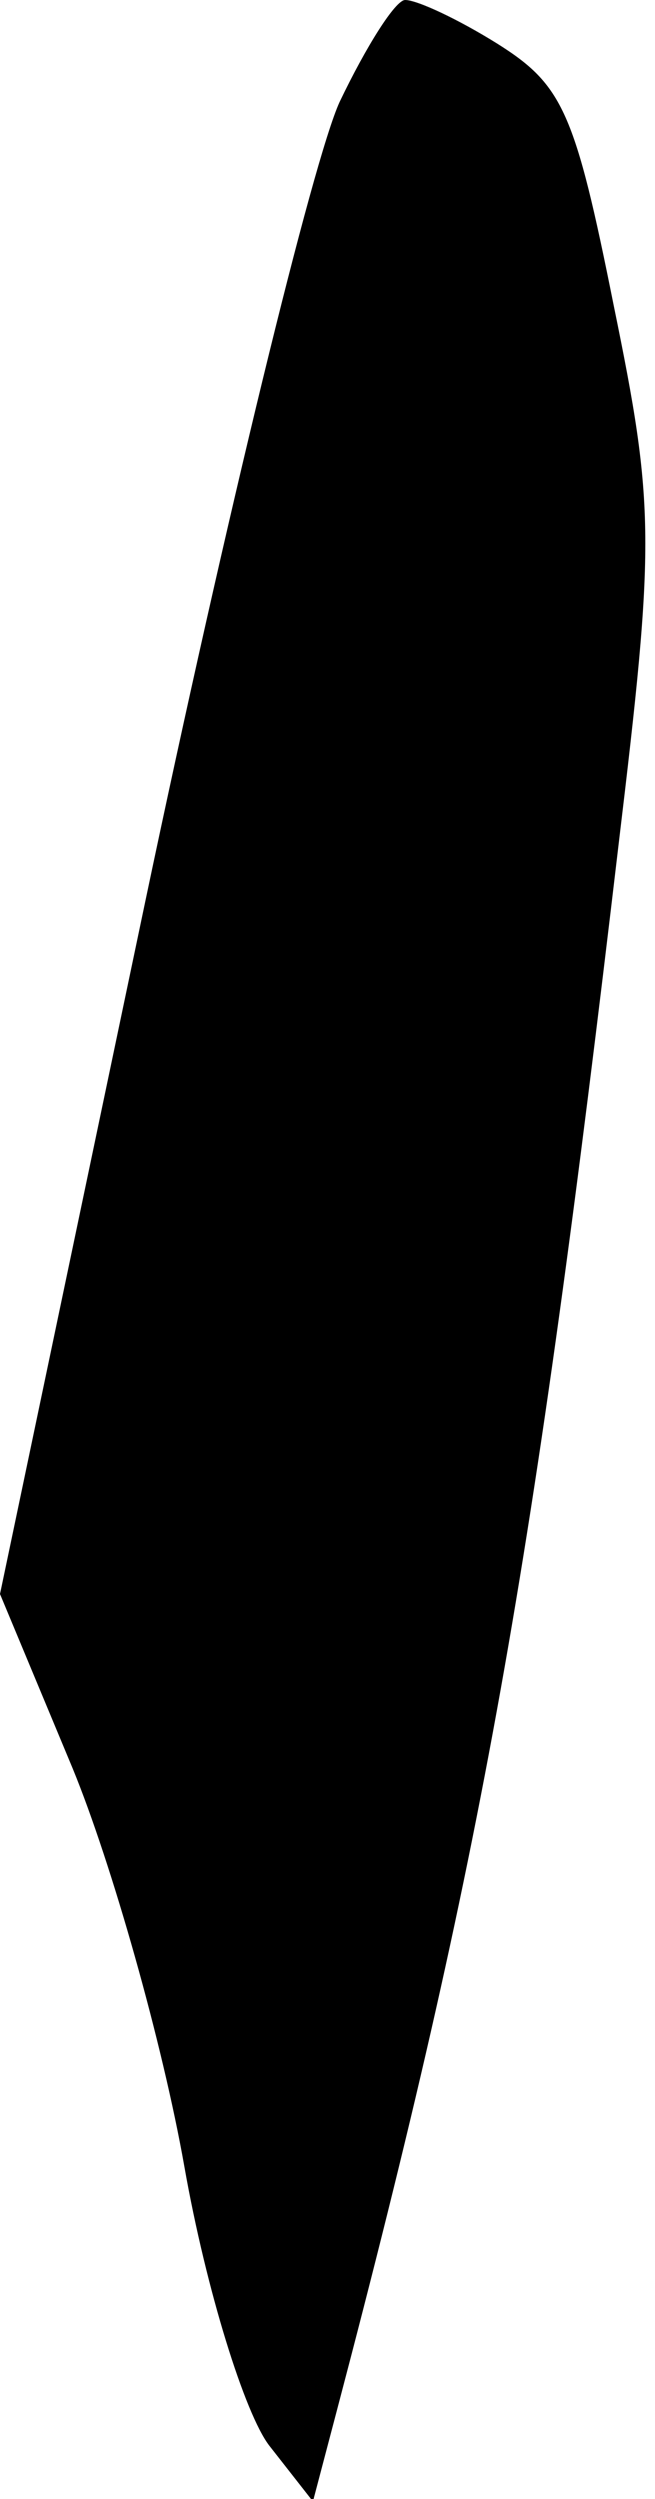<?xml version="1.0" standalone="no"?>
<!DOCTYPE svg PUBLIC "-//W3C//DTD SVG 20010904//EN"
 "http://www.w3.org/TR/2001/REC-SVG-20010904/DTD/svg10.dtd">
<svg version="1.0" xmlns="http://www.w3.org/2000/svg"
 width="27pt" height="103pt" viewBox="0 0 27 103"
 preserveAspectRatio="xMidYMid meet">
<g transform="translate(0,103) scale(0.1,-0.1)"
fill="#000000" stroke="none">
<path fill="#000000" stroke="none" d="M140 988 c-11 -24 -47 -172 -80 -329
l-60 -286 30 -72 c16 -39 37 -113 46 -164 9 -51 25 -102 35 -115 l18 -23 10
38 c60 228 81 348 116 645 15 125 15 139 -2 222 -16 80 -21 91 -48 108 -16 10
-33 18 -38 18 -4 0 -16 -19 -27 -42z"/>
</g>
</svg>
